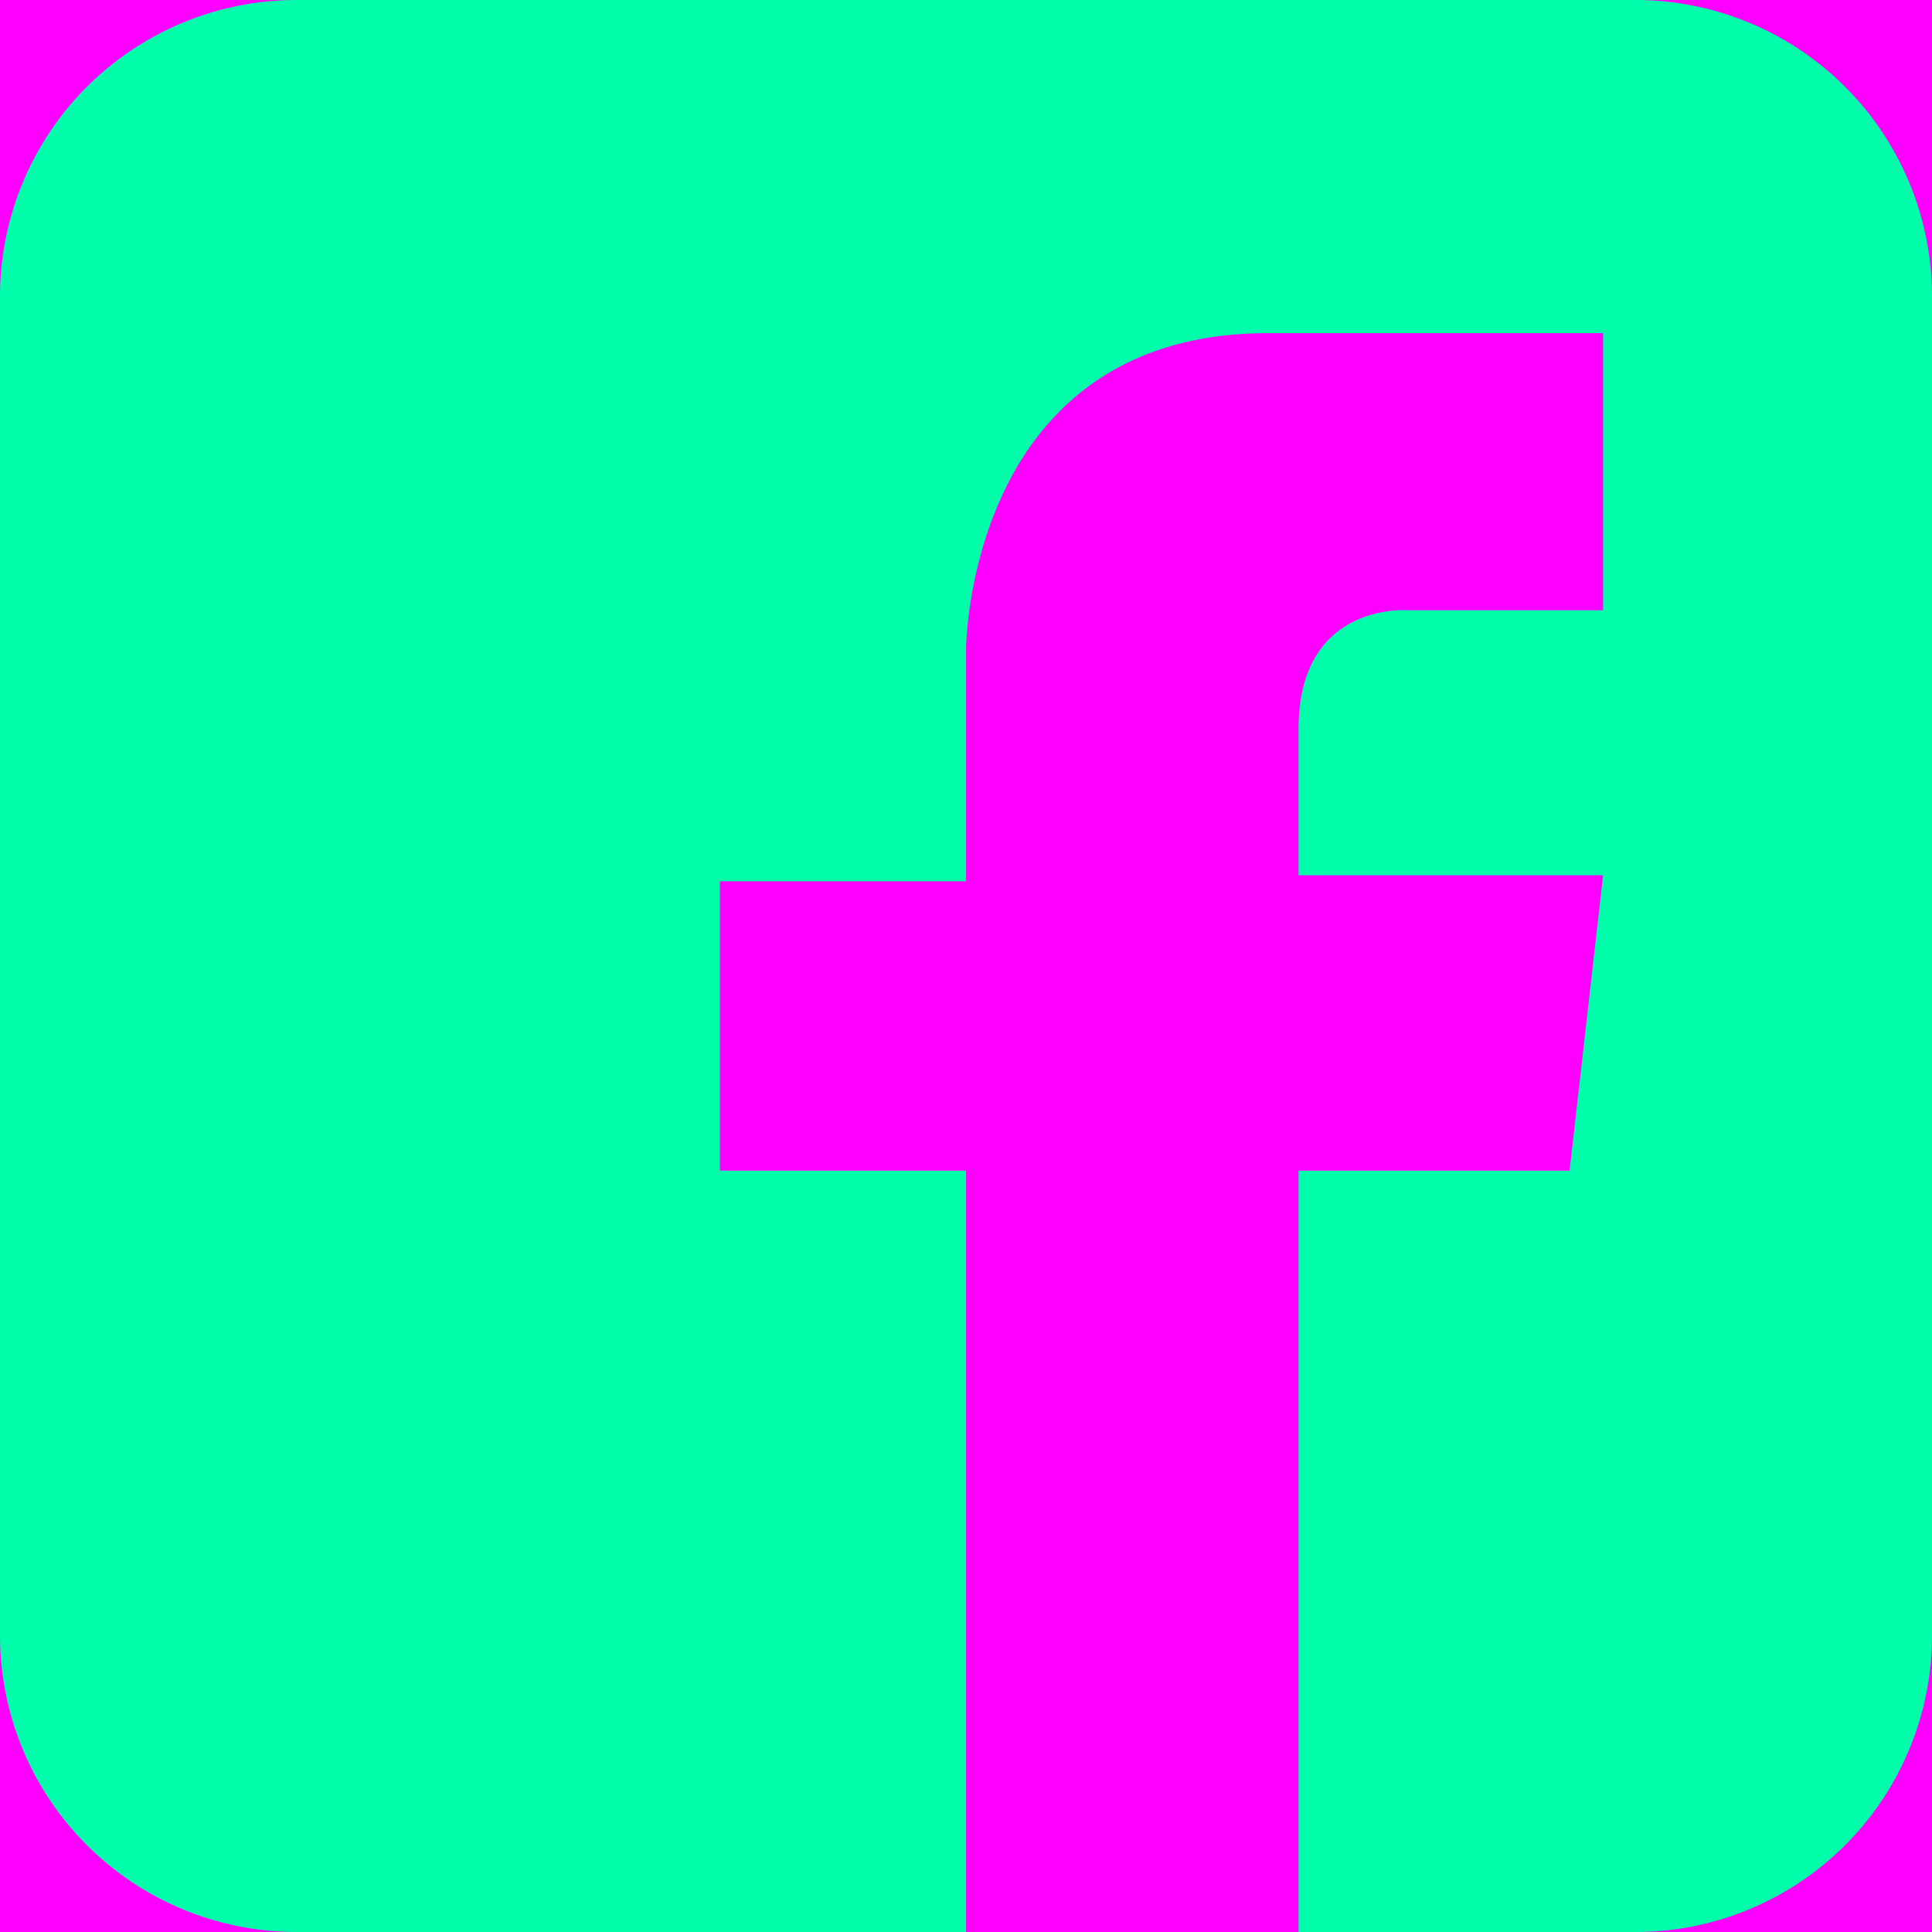 <svg xmlns="http://www.w3.org/2000/svg" width="512" height="512" viewBox="0 0 512 512"><title>fill</title><rect width="512" height="512" fill="#f0f"/><path d="M433.4,0H78.6A78.6,78.6,0,0,0,0,78.6V433.4A78.6,78.6,0,0,0,78.6,512H256V310.231H190.784V233.559H256V172.221s.157-83.936,80.057-83.936h88.778v73.444H373.183s-29.055-2.421-29.055,31.476v38.74h80.708L415.958,310.231h-71.83V512H433.4A78.6,78.6,0,0,0,512,433.4V78.6A78.6,78.6,0,0,0,433.4,0Z" transform="translate(0 0)" fill="#0fa"/></svg>